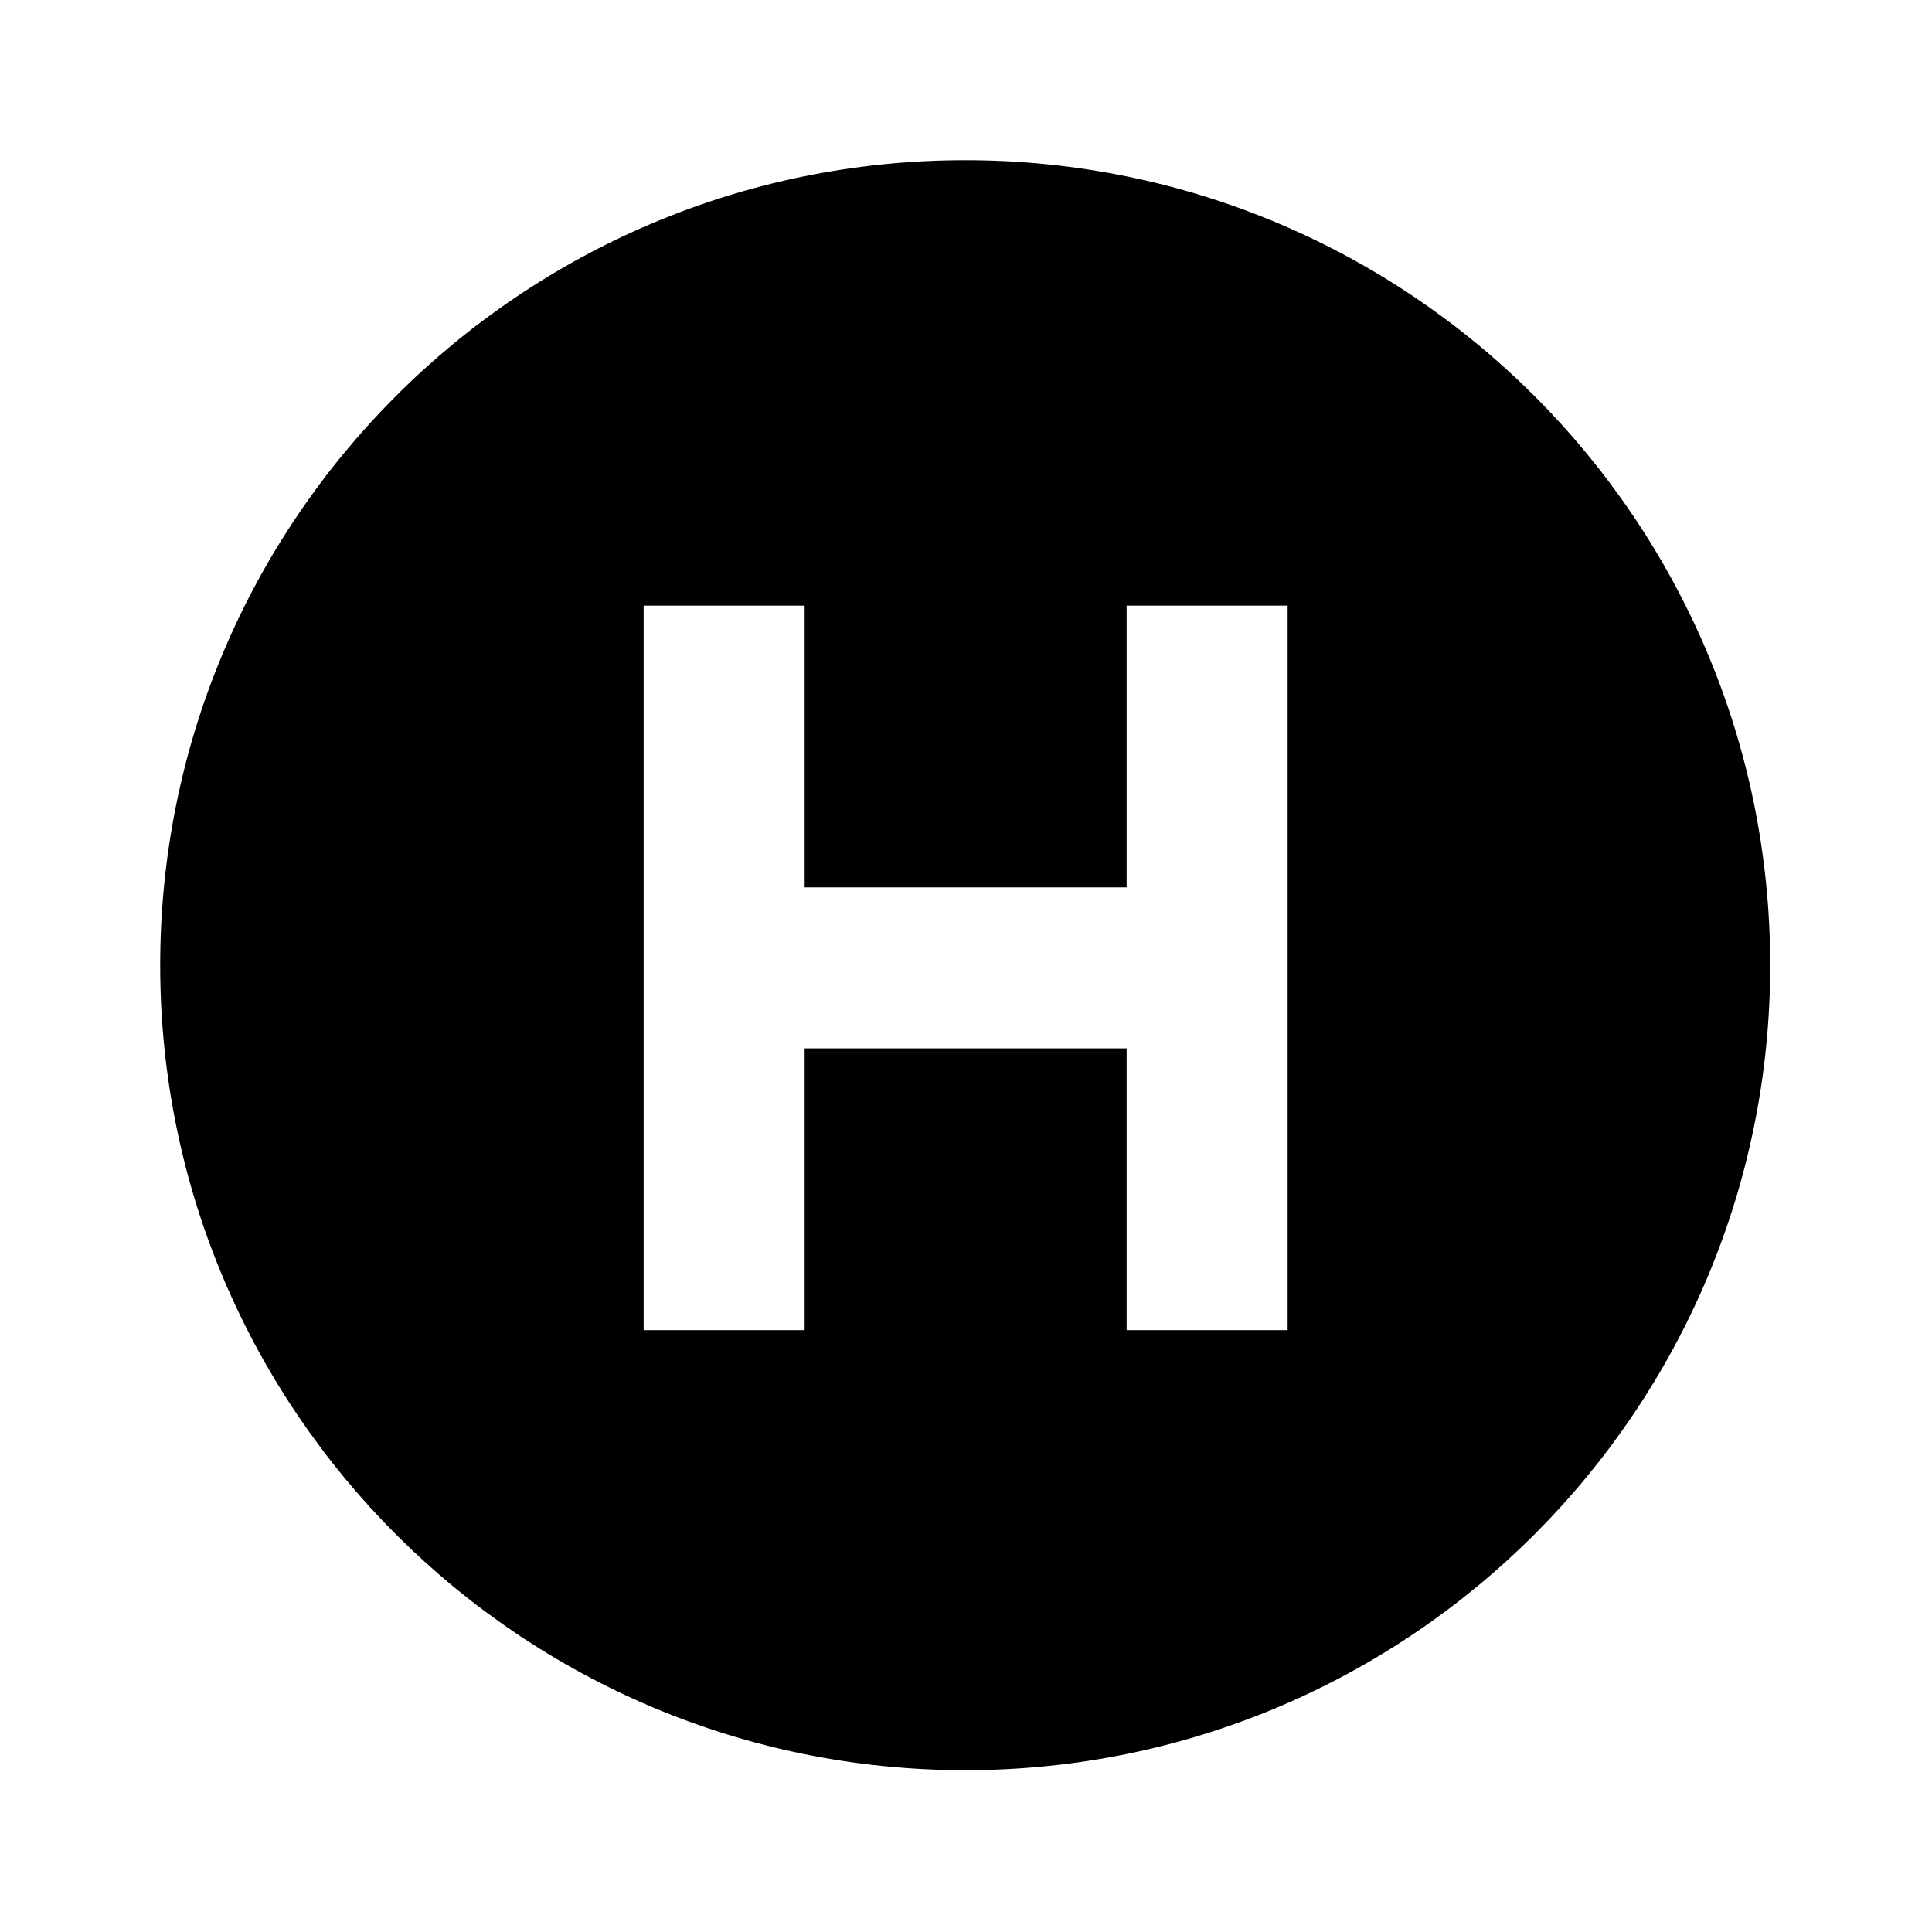 <svg width="48" height="48" viewBox="0 0 48 48" fill="none" xmlns="http://www.w3.org/2000/svg">
<rect width="48" height="48" fill="none"/>
<path fill-rule="evenodd" clip-rule="evenodd" d="M23.964 3.98C12.918 3.989 3.971 12.951 3.98 23.997C3.989 35.042 12.951 43.989 23.997 43.98C35.042 43.971 43.989 35.01 43.98 23.964C43.971 12.918 35.01 3.971 23.964 3.98ZM19.991 33.047L19.991 26.047L27.991 26.047L27.991 33.047L31.991 33.047L31.991 15.047L27.991 15.047L27.991 22.047L19.991 22.047L19.991 15.047L15.991 15.047L15.991 33.047L19.991 33.047Z" fill="currentColor"/>
</svg>
